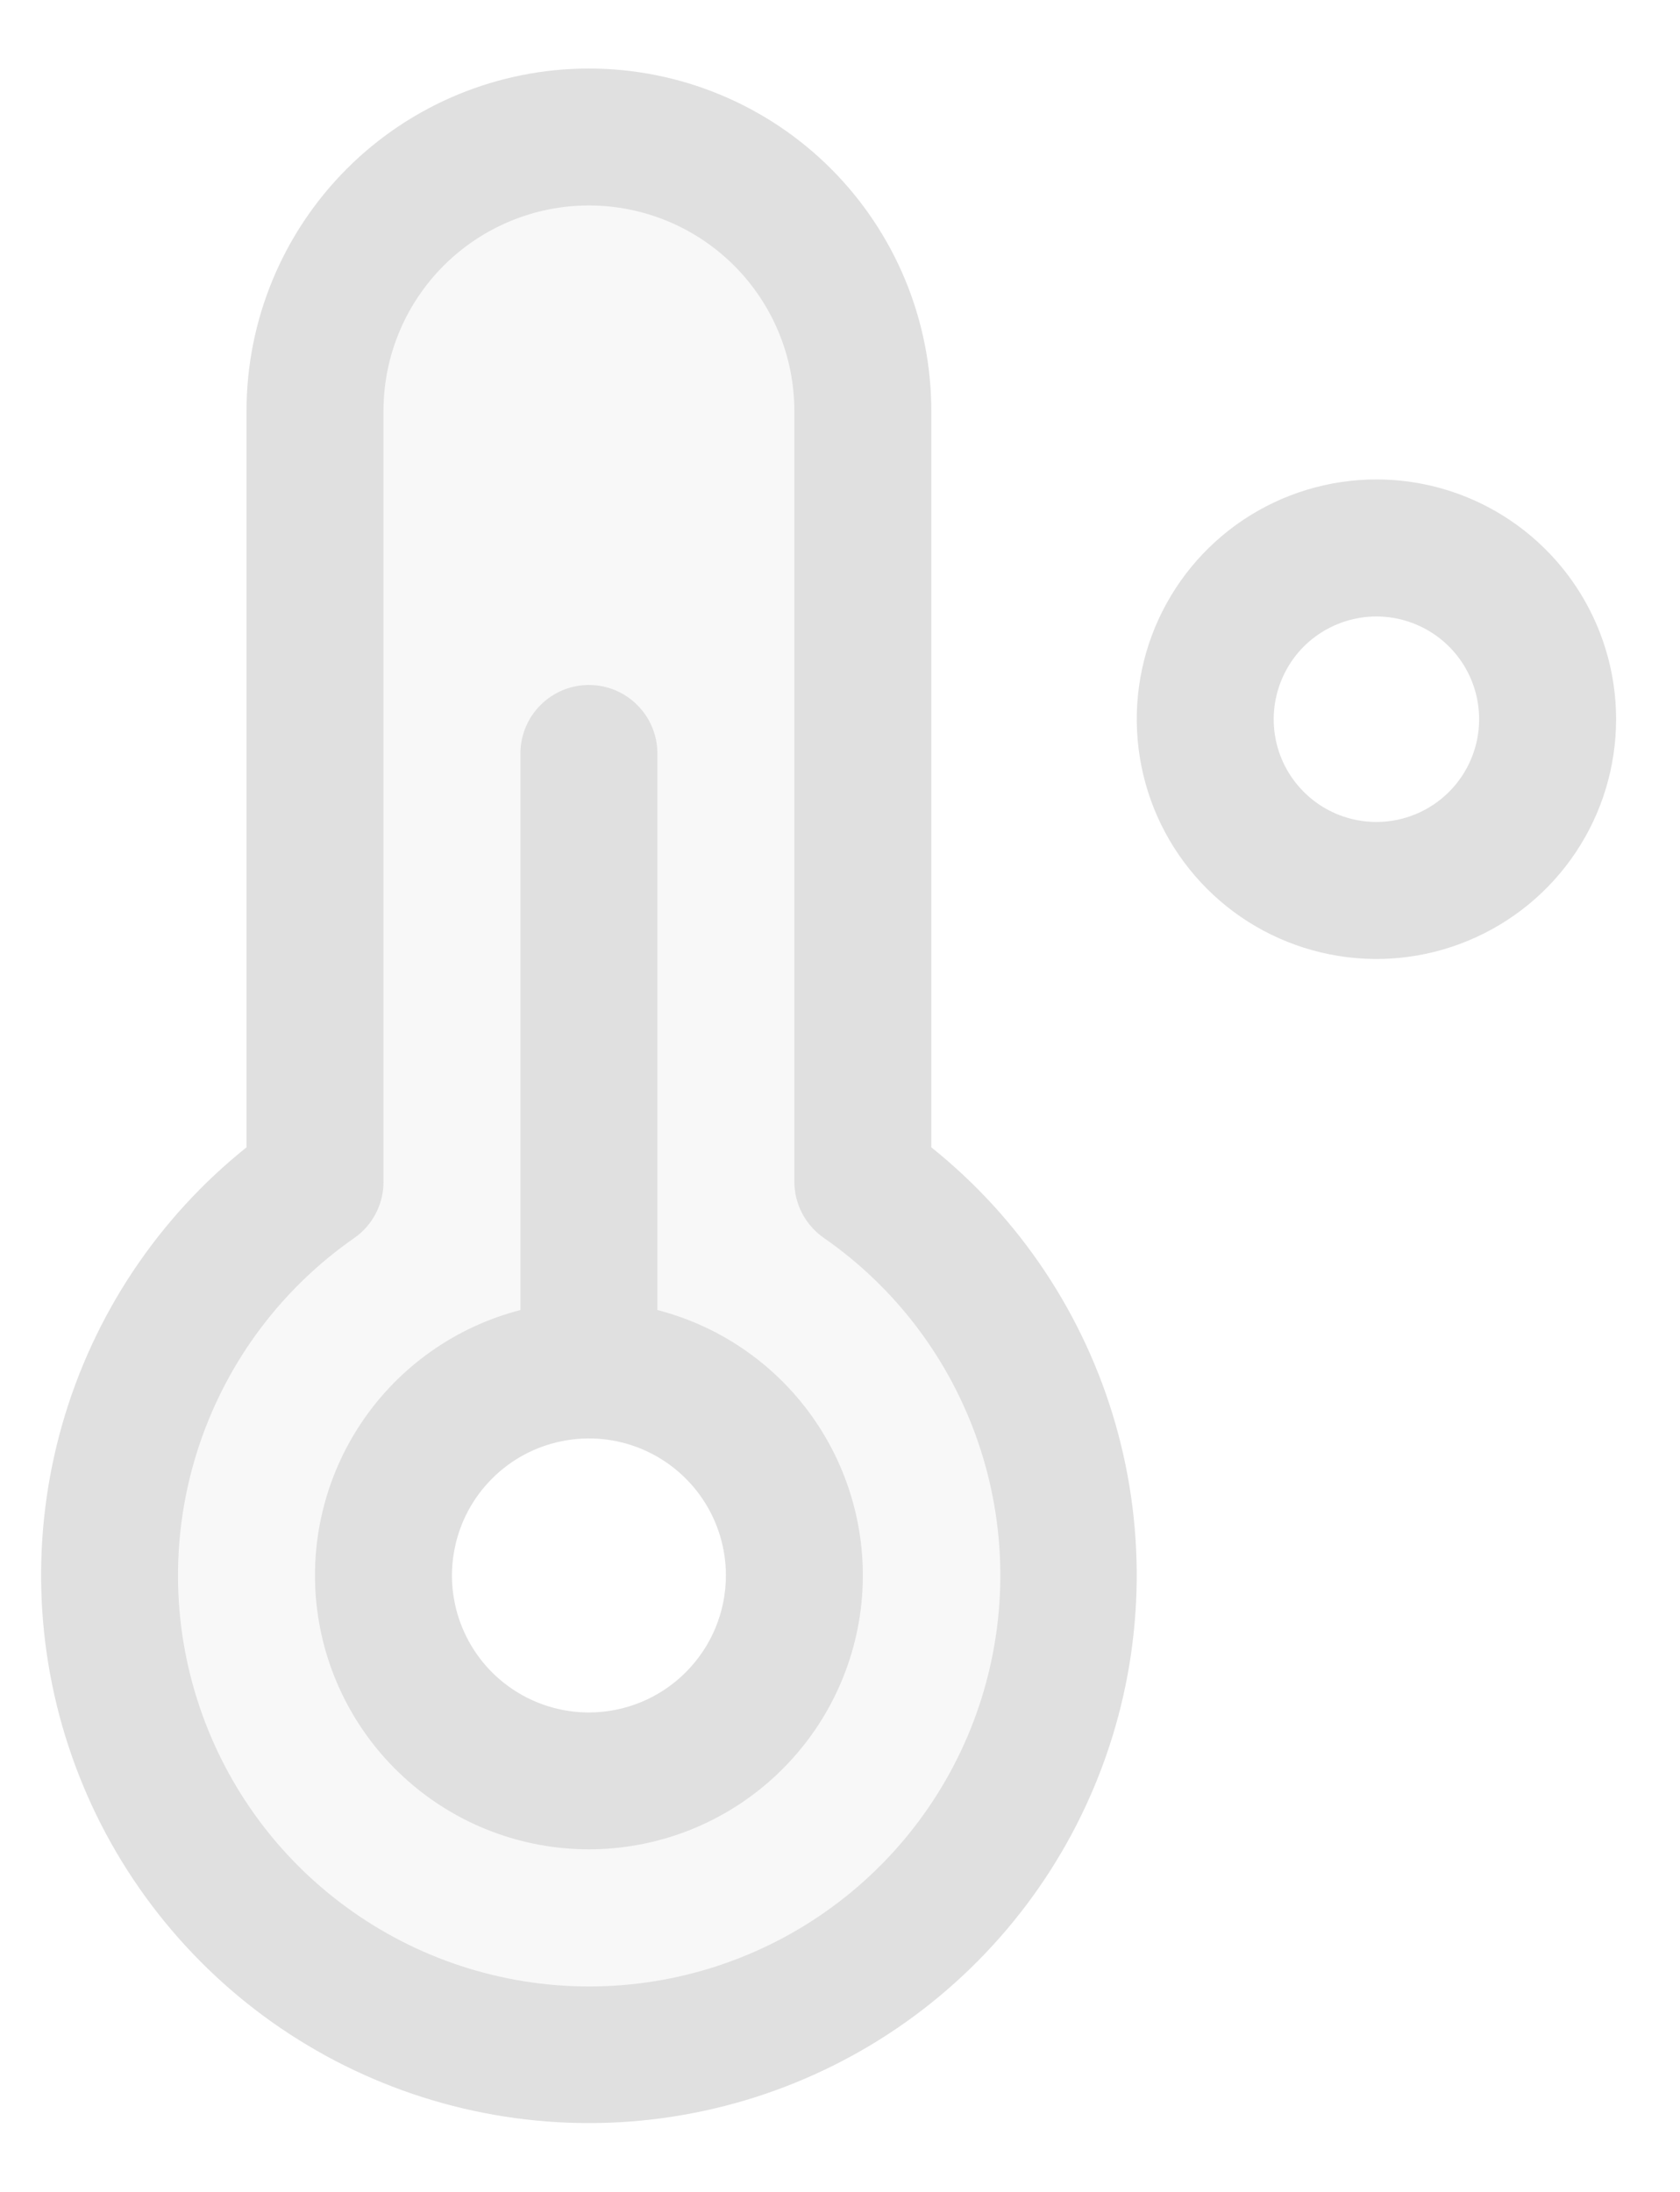 <svg width="23" height="30" viewBox="0 0 23 30" fill="none" xmlns="http://www.w3.org/2000/svg">
<g id="Group">
<path id="Vector" opacity="0.2" d="M11.812 16.172V5.625C11.812 4.63 11.417 3.677 10.714 2.973C10.011 2.27 9.057 1.875 8.062 1.875C7.068 1.875 6.114 2.27 5.411 2.973C4.708 3.677 4.312 4.63 4.312 5.625V16.172C3.166 16.97 2.304 18.114 1.852 19.436C1.401 20.758 1.383 22.19 1.801 23.523C2.22 24.856 3.052 26.02 4.179 26.847C5.305 27.674 6.665 28.12 8.062 28.12C9.46 28.12 10.82 27.674 11.946 26.847C13.073 26.02 13.905 24.856 14.324 23.523C14.742 22.19 14.724 20.758 14.273 19.436C13.821 18.114 12.959 16.97 11.812 16.172ZM8.062 24.375C7.506 24.375 6.962 24.21 6.5 23.901C6.037 23.592 5.677 23.153 5.464 22.639C5.251 22.125 5.196 21.559 5.304 21.014C5.413 20.468 5.68 19.967 6.074 19.574C6.467 19.18 6.968 18.913 7.514 18.804C8.059 18.695 8.625 18.751 9.139 18.964C9.653 19.177 10.092 19.537 10.401 20C10.71 20.462 10.875 21.006 10.875 21.562C10.875 22.308 10.579 23.024 10.051 23.551C9.524 24.079 8.808 24.375 8.062 24.375Z" fill="#E0E0E0"/>
<path id="Vector_2" d="M18.844 6.562C18.195 6.562 17.56 6.755 17.021 7.115C16.481 7.476 16.061 7.989 15.812 8.588C15.564 9.188 15.499 9.847 15.626 10.484C15.752 11.12 16.065 11.705 16.524 12.164C16.982 12.623 17.567 12.935 18.204 13.062C18.84 13.189 19.5 13.124 20.099 12.875C20.699 12.627 21.212 12.206 21.572 11.667C21.933 11.127 22.125 10.493 22.125 9.844C22.125 8.974 21.779 8.139 21.164 7.524C20.549 6.908 19.714 6.562 18.844 6.562ZM18.844 11.25C18.566 11.25 18.294 11.168 18.062 11.013C17.831 10.858 17.651 10.639 17.544 10.382C17.438 10.125 17.41 9.842 17.465 9.569C17.519 9.297 17.653 9.046 17.849 8.849C18.046 8.653 18.297 8.519 18.569 8.465C18.842 8.41 19.125 8.438 19.382 8.545C19.639 8.651 19.858 8.831 20.013 9.062C20.168 9.294 20.25 9.566 20.25 9.844C20.25 10.217 20.102 10.574 19.838 10.838C19.574 11.102 19.217 11.25 18.844 11.25ZM9 17.93V10.312C9 10.064 8.901 9.825 8.725 9.65C8.55 9.474 8.311 9.375 8.062 9.375C7.814 9.375 7.575 9.474 7.4 9.65C7.224 9.825 7.125 10.064 7.125 10.312V17.93C6.241 18.158 5.471 18.701 4.959 19.456C4.447 20.211 4.227 21.128 4.342 22.033C4.457 22.939 4.899 23.771 5.584 24.374C6.268 24.978 7.15 25.311 8.062 25.311C8.975 25.311 9.857 24.978 10.541 24.374C11.226 23.771 11.668 22.939 11.783 22.033C11.898 21.128 11.678 20.211 11.166 19.456C10.654 18.701 9.884 18.158 9 17.93ZM8.062 23.438C7.692 23.438 7.329 23.328 7.021 23.122C6.712 22.916 6.472 22.623 6.33 22.28C6.188 21.937 6.151 21.56 6.224 21.197C6.296 20.833 6.474 20.499 6.737 20.237C6.999 19.974 7.333 19.796 7.697 19.724C8.06 19.651 8.437 19.688 8.78 19.83C9.123 19.972 9.415 20.212 9.622 20.521C9.828 20.829 9.938 21.192 9.938 21.562C9.938 22.06 9.74 22.537 9.388 22.888C9.037 23.24 8.56 23.438 8.062 23.438ZM12.75 15.703V5.625C12.75 4.382 12.256 3.19 11.377 2.31C10.498 1.431 9.306 0.938 8.062 0.938C6.819 0.938 5.627 1.431 4.748 2.31C3.869 3.19 3.375 4.382 3.375 5.625V15.703C2.162 16.674 1.281 17.998 0.853 19.492C0.425 20.986 0.471 22.576 0.986 24.042C1.5 25.508 2.458 26.778 3.725 27.677C4.993 28.575 6.509 29.058 8.062 29.058C9.616 29.058 11.132 28.575 12.4 27.677C13.667 26.778 14.625 25.508 15.139 24.042C15.654 22.576 15.7 20.986 15.272 19.492C14.844 17.998 13.963 16.674 12.75 15.703ZM8.062 27.188C6.865 27.188 5.698 26.805 4.733 26.096C3.767 25.388 3.054 24.389 2.695 23.246C2.336 22.104 2.352 20.876 2.74 19.743C3.127 18.61 3.866 17.629 4.849 16.945C4.974 16.858 5.075 16.743 5.145 16.608C5.215 16.473 5.251 16.324 5.25 16.172V5.625C5.25 4.879 5.546 4.164 6.074 3.636C6.601 3.109 7.317 2.812 8.062 2.812C8.808 2.812 9.524 3.109 10.051 3.636C10.579 4.164 10.875 4.879 10.875 5.625V16.172C10.875 16.323 10.911 16.471 10.981 16.605C11.051 16.739 11.152 16.854 11.276 16.941C12.261 17.624 13.002 18.604 13.391 19.739C13.78 20.873 13.796 22.102 13.437 23.246C13.078 24.39 12.363 25.389 11.396 26.098C10.43 26.807 9.261 27.189 8.062 27.188Z" fill="#E0E0E0"/>
</g>
</svg>
